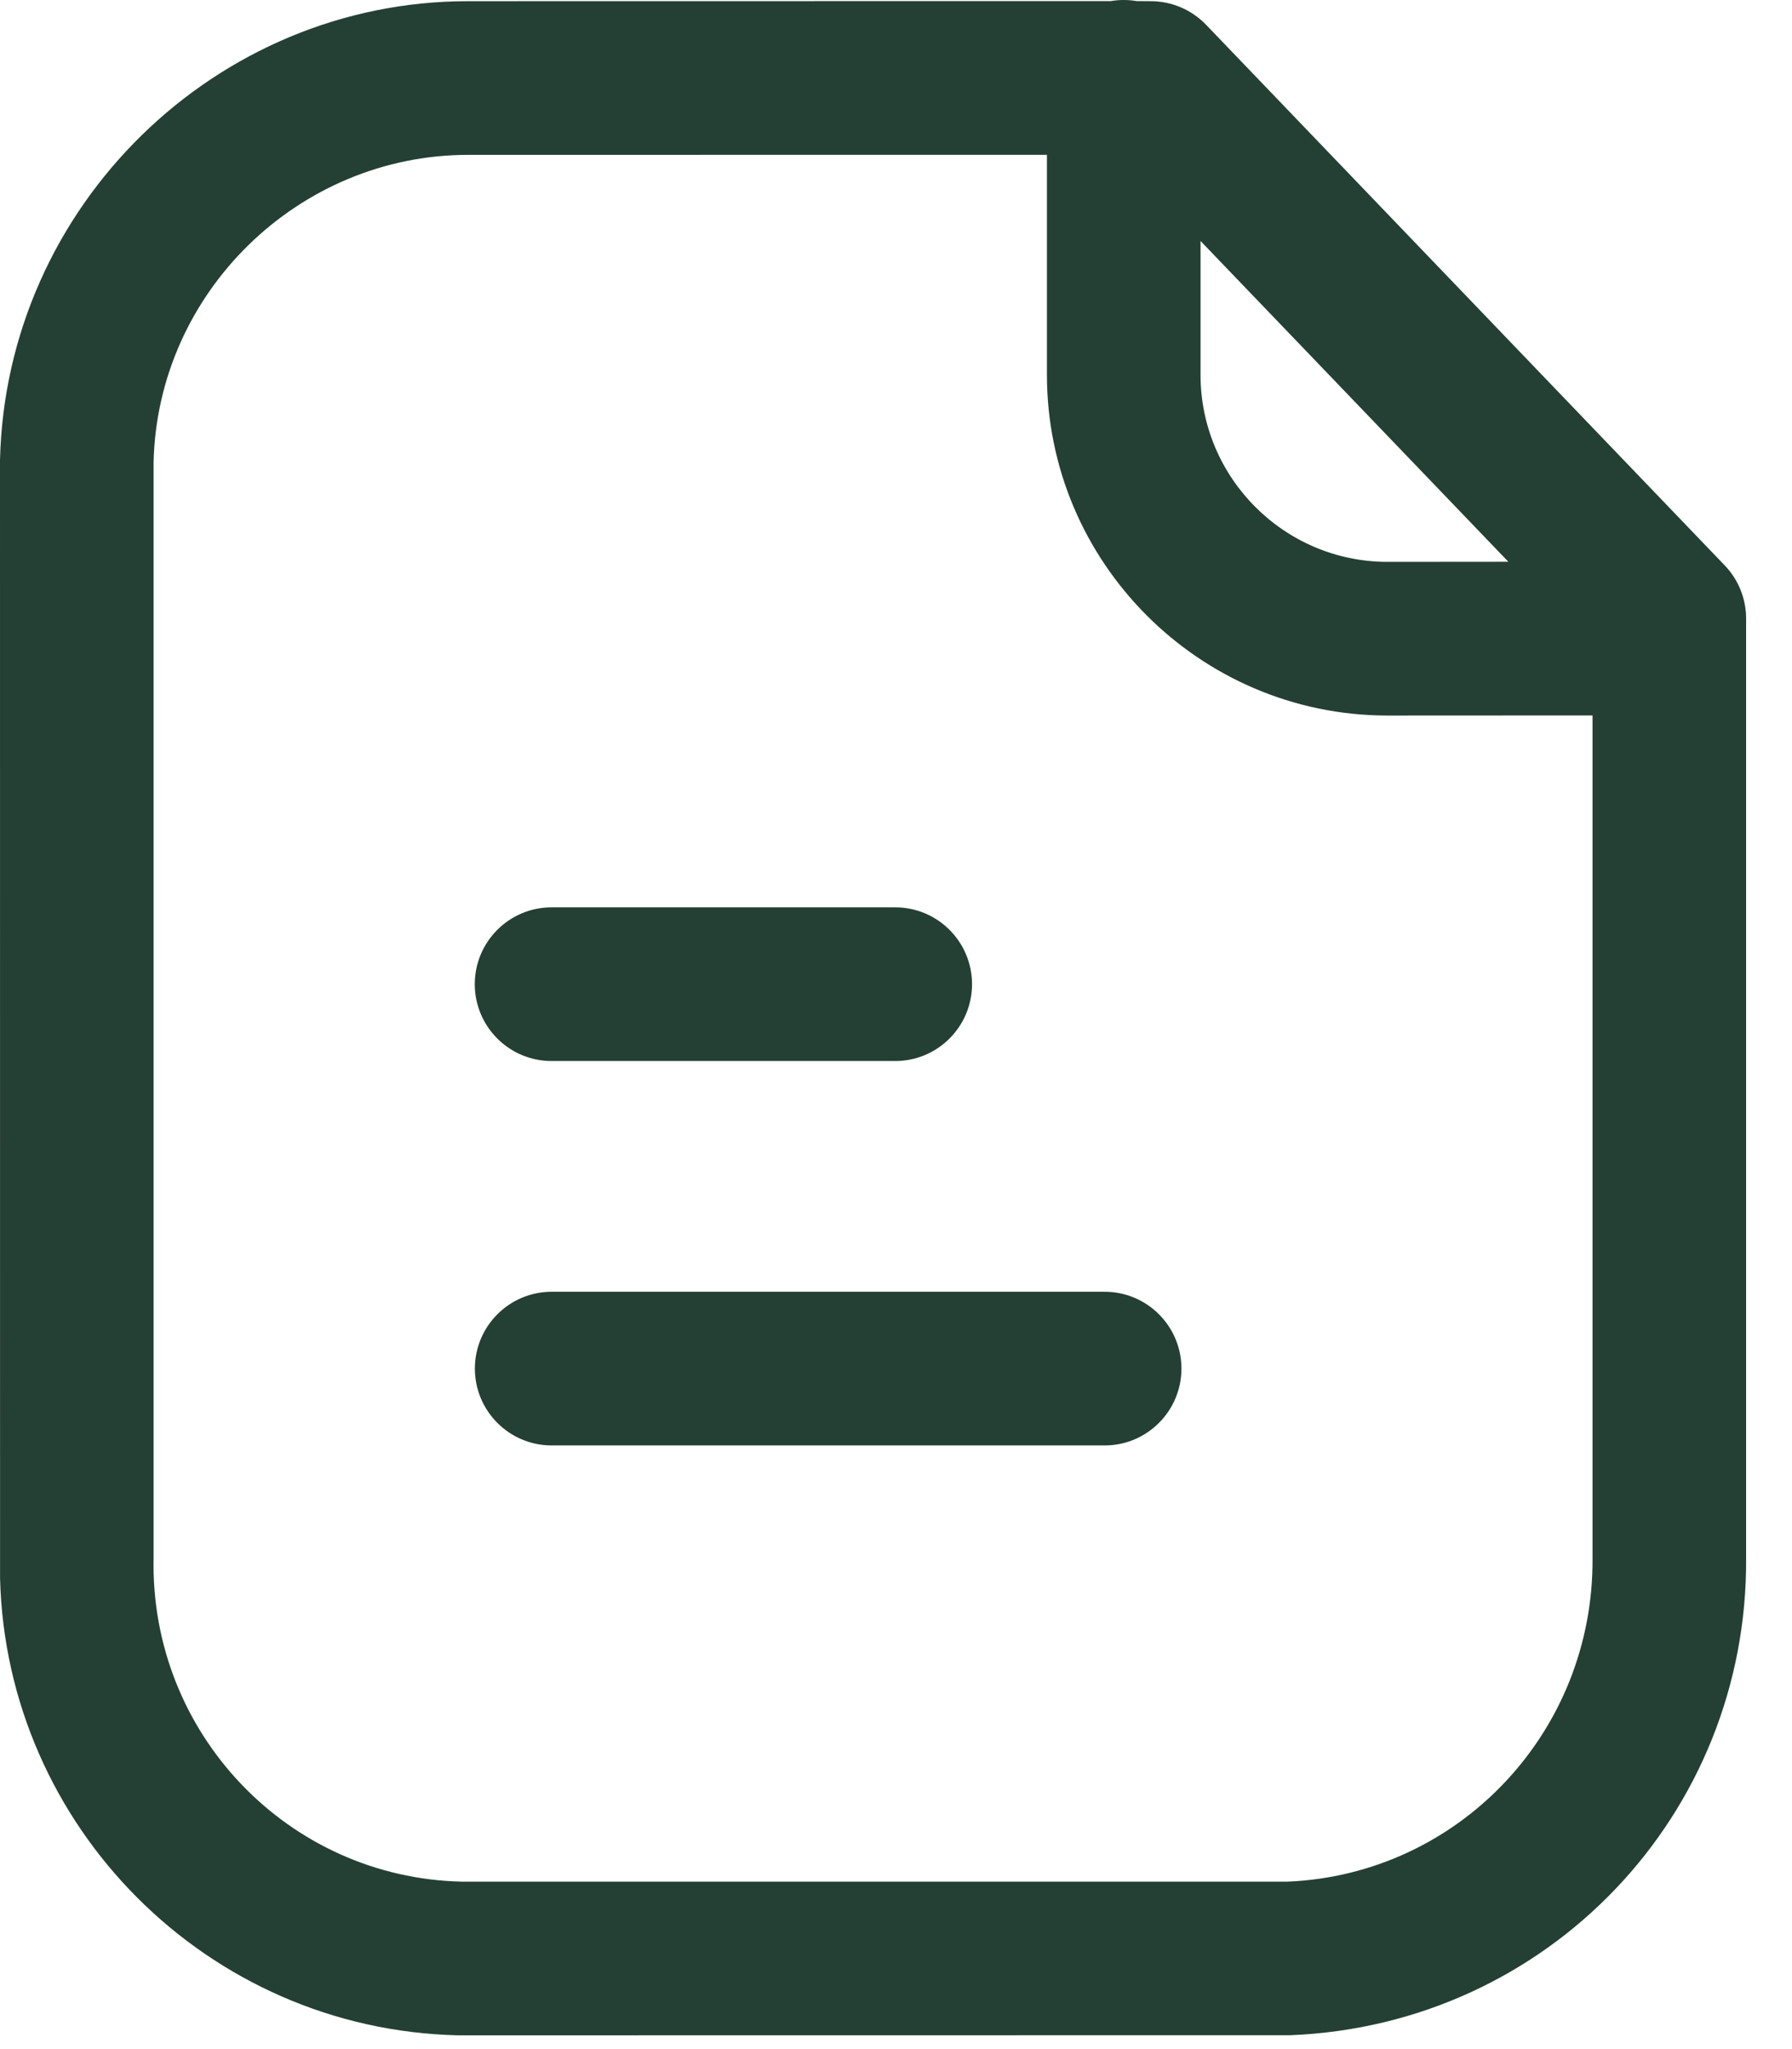 <svg width="35" height="40" viewBox="0 0 35 40" fill="none" xmlns="http://www.w3.org/2000/svg">
<path fill-rule="evenodd" clip-rule="evenodd" d="M21.948 0C22.034 0 22.118 0.007 22.2 0.021L22.474 0.023C22.882 0.023 23.272 0.189 23.556 0.483L33.686 11.037C33.954 11.315 34.104 11.689 34.104 12.075V30.407C34.14 35.425 30.232 39.525 25.206 39.729L9.168 39.731H8.95C4.05 39.62 0.12 35.657 0.001 30.805L0 8.981C0.116 4.019 4.214 0.023 9.14 0.023L21.696 0.021C21.778 0.007 21.862 0 21.948 0ZM20.448 3.022L9.144 3.023C5.83 3.023 3.078 5.707 3 9.017V30.407C2.926 33.833 5.626 36.655 9.018 36.731H25.146C28.484 36.593 31.128 33.819 31.104 30.419L31.104 13.966L27.084 13.968C23.424 13.958 20.448 10.974 20.448 7.318L20.448 3.022ZM21.575 25.216C22.403 25.216 23.075 25.888 23.075 26.716C23.075 27.544 22.403 28.216 21.575 28.216H10.775C9.947 28.216 9.275 27.544 9.275 26.716C9.275 25.888 9.947 25.216 10.775 25.216H21.575ZM17.485 17.712C18.313 17.712 18.985 18.384 18.985 19.212C18.985 20.04 18.313 20.712 17.485 20.712H10.773C9.945 20.712 9.273 20.04 9.273 19.212C9.273 18.384 9.945 17.712 10.773 17.712H17.485ZM23.448 4.704L23.448 7.318C23.448 9.326 25.082 10.962 27.088 10.968L29.46 10.966L23.448 4.704Z" fill="#244034"/>
</svg>
